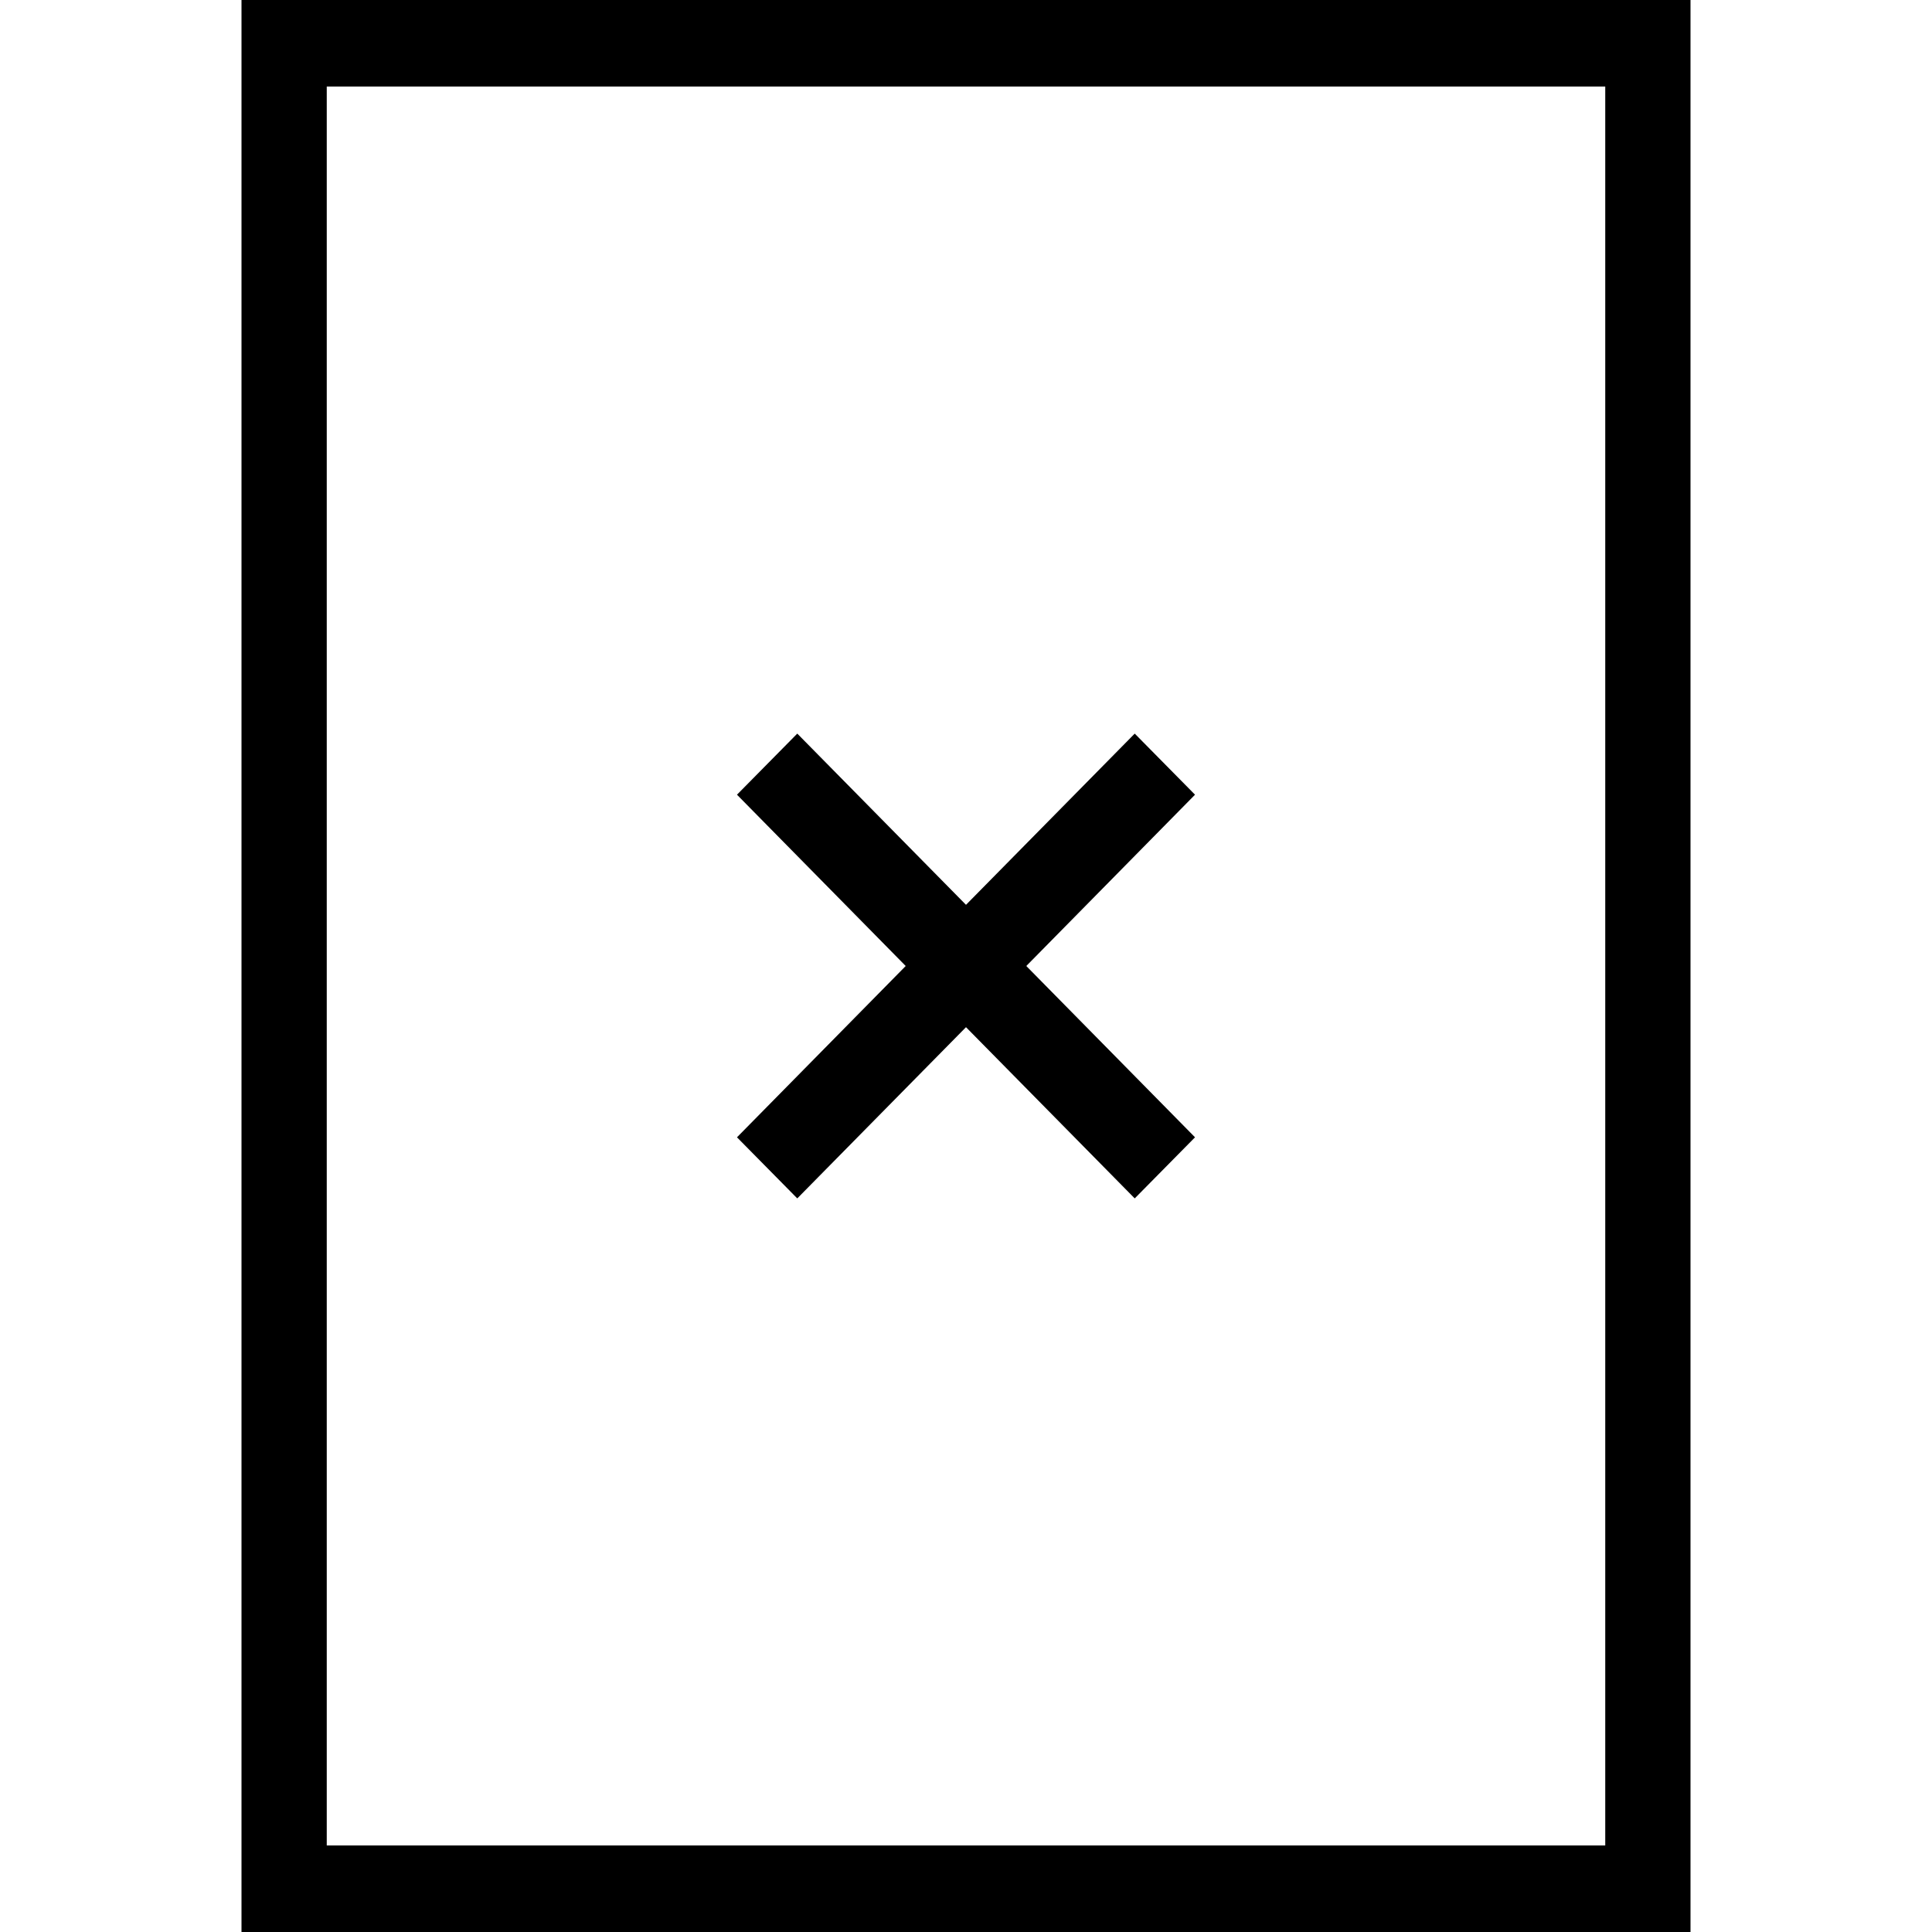 <svg xmlns="http://www.w3.org/2000/svg" width="24" height="24" viewBox="0 0 24 24"><path d="M3 0v24h18V0zm16.941 22.925H4.059V1.075h15.882z"/><path d="M9.904 14.887L12 12.76l2.096 2.127.749-.759L12.749 12l2.096-2.128-.749-.759L12 11.24 9.904 9.113l-.749.759L11.251 12l-2.096 2.128.749.759z"/></svg>